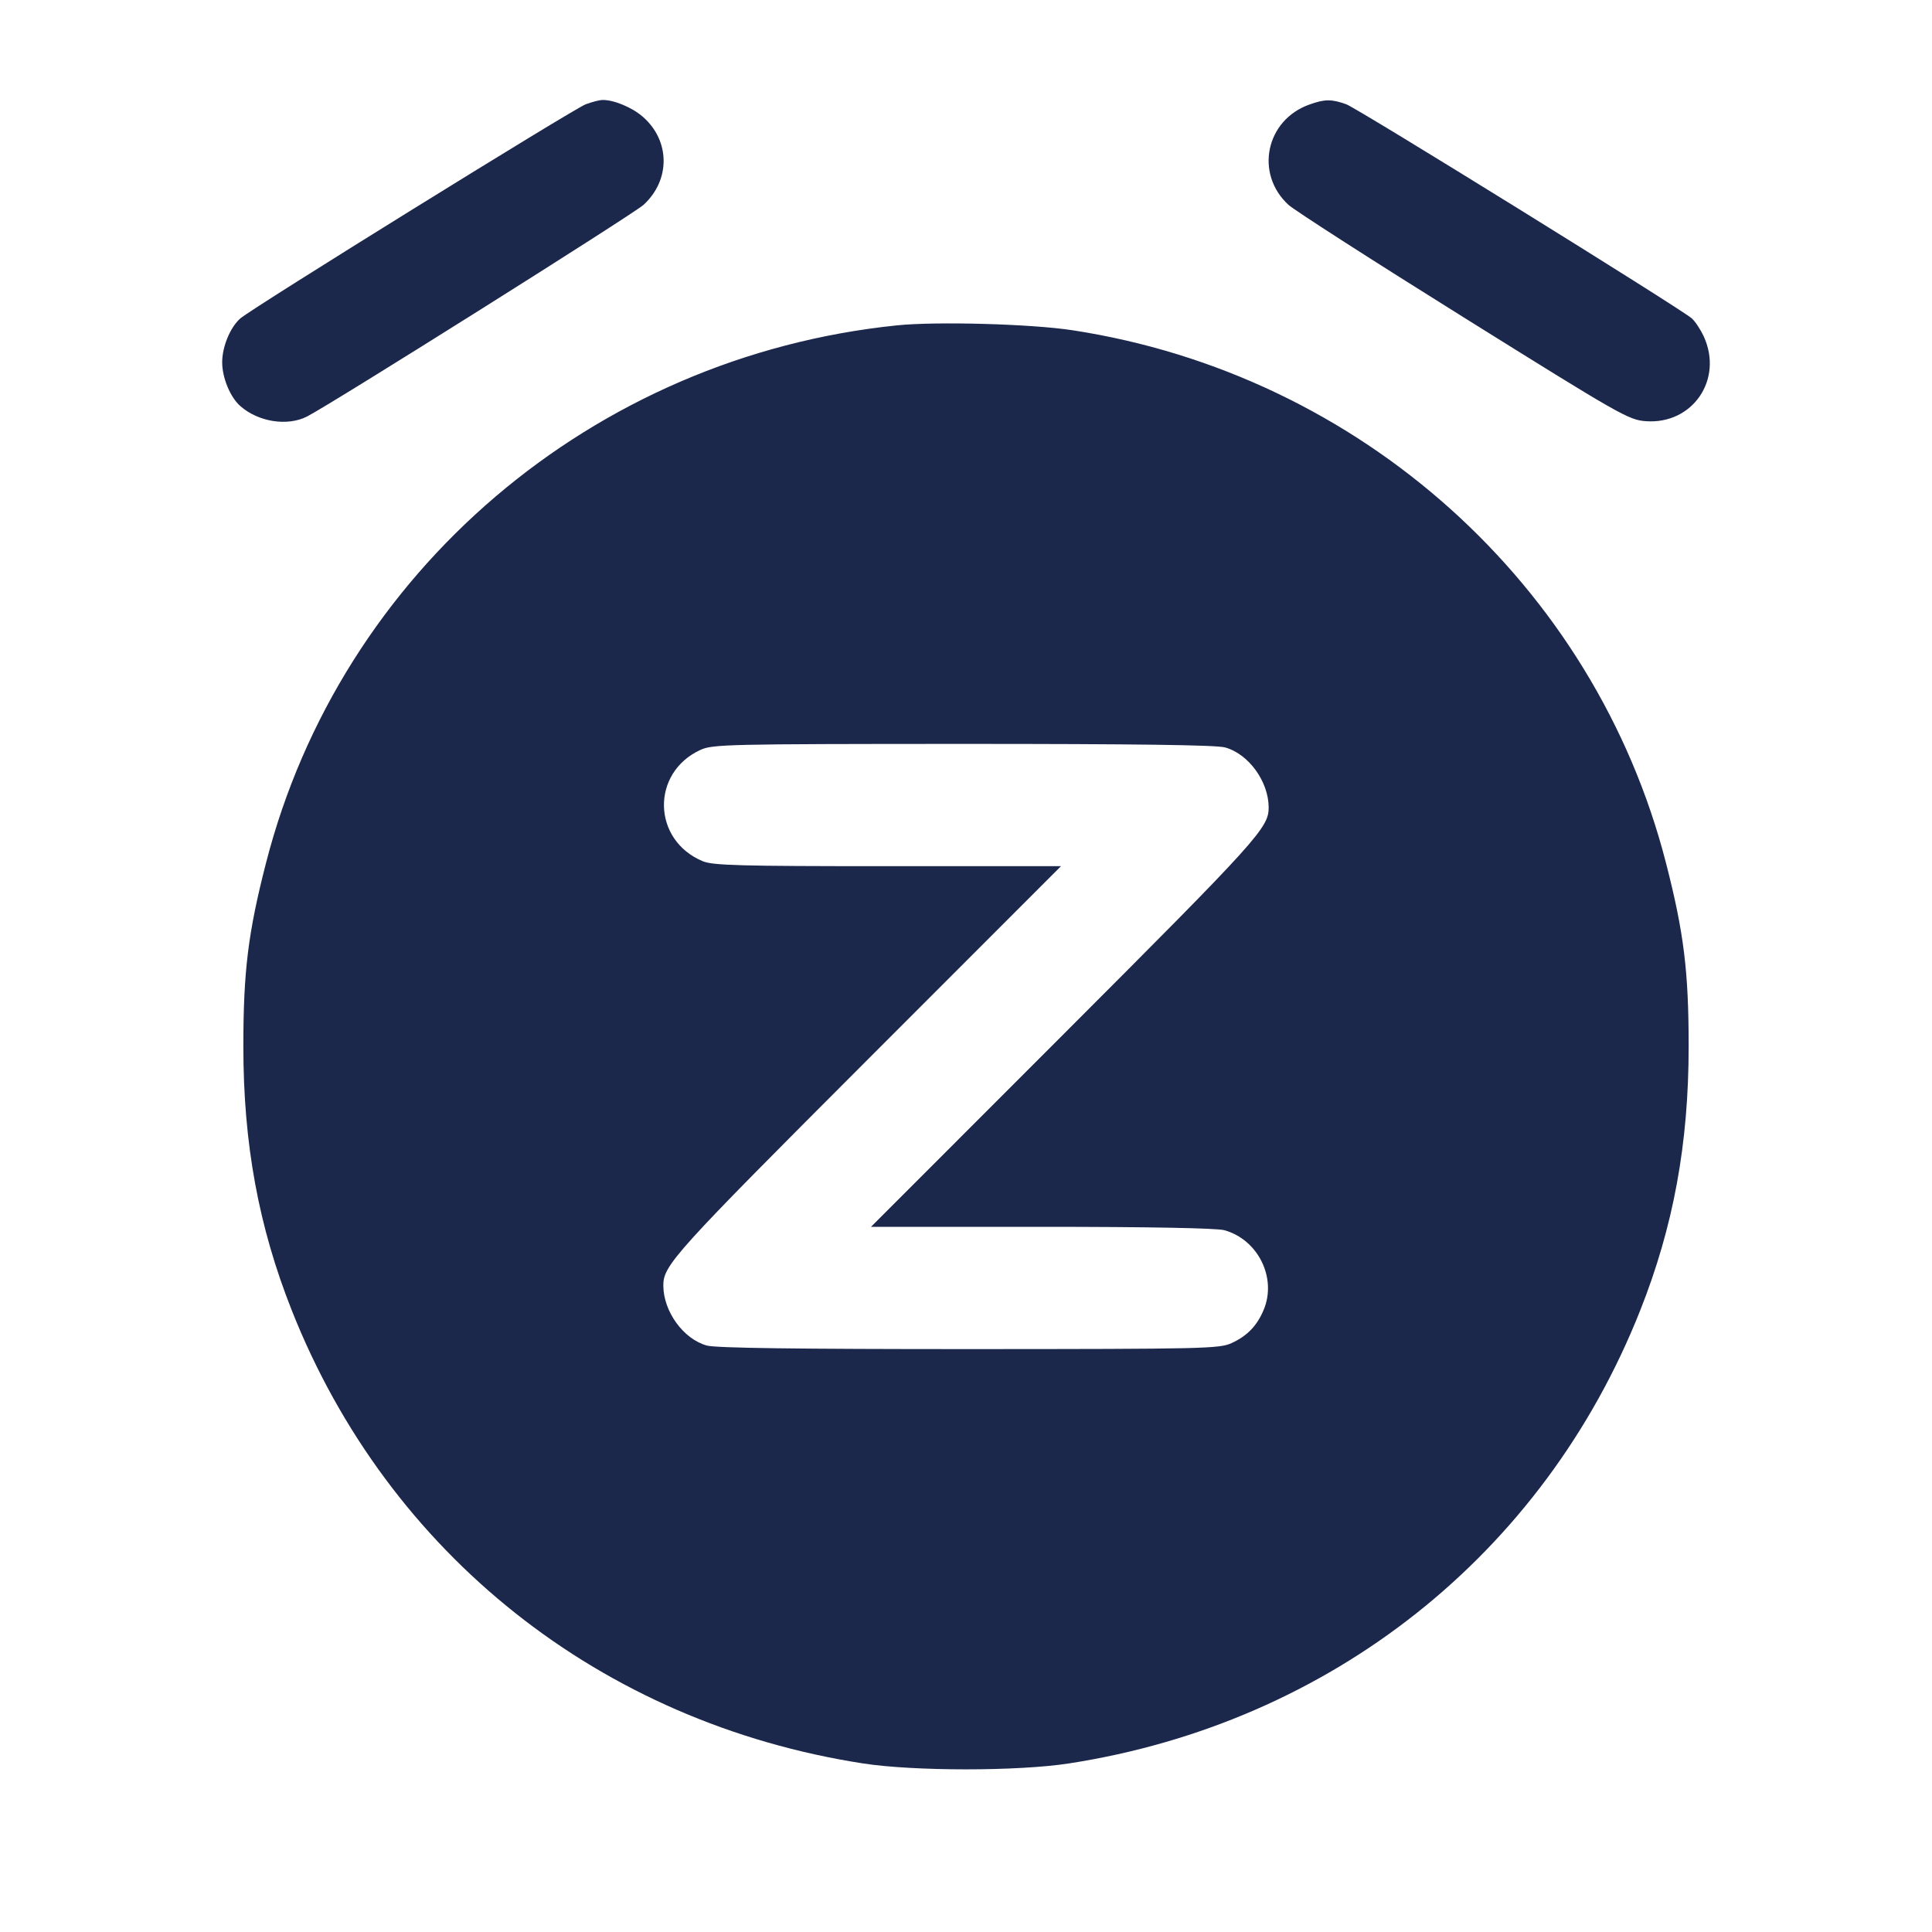 <svg width="24" height="24" viewBox="0 0 24 24" fill="none" xmlns="http://www.w3.org/2000/svg"><path d="M7.277 1.295 C 7.136 1.345,3.129 3.829,2.986 3.955 C 2.860 4.065,2.760 4.307,2.760 4.500 C 2.760 4.693,2.860 4.935,2.986 5.045 C 3.209 5.241,3.569 5.298,3.812 5.175 C 4.107 5.026,7.871 2.658,7.995 2.544 C 8.330 2.236,8.326 1.749,7.987 1.452 C 7.853 1.334,7.622 1.238,7.480 1.242 C 7.447 1.243,7.356 1.266,7.277 1.295 M16.265 1.299 C 15.724 1.492,15.585 2.157,16.005 2.544 C 16.079 2.612,17.058 3.241,18.180 3.941 C 20.126 5.156,20.230 5.216,20.443 5.232 C 21.025 5.276,21.410 4.715,21.165 4.180 C 21.124 4.092,21.057 3.991,21.016 3.955 C 20.865 3.825,16.862 1.344,16.723 1.295 C 16.541 1.230,16.457 1.230,16.265 1.299 M11.140 4.042 C 7.366 4.430,4.232 7.101,3.304 10.722 C 3.082 11.586,3.023 12.066,3.023 13.000 C 3.023 14.208,3.212 15.237,3.625 16.279 C 4.825 19.307,7.466 21.402,10.721 21.906 C 11.355 22.004,12.645 22.004,13.279 21.906 C 16.533 21.402,19.175 19.307,20.375 16.279 C 20.788 15.237,20.977 14.208,20.977 13.000 C 20.977 12.066,20.918 11.586,20.696 10.722 C 19.810 7.266,16.894 4.648,13.320 4.102 C 12.809 4.024,11.632 3.991,11.140 4.042 M15.219 9.285 C 15.511 9.366,15.759 9.708,15.760 10.031 C 15.760 10.283,15.627 10.430,13.229 12.830 L 10.820 15.240 12.940 15.240 C 14.275 15.240,15.115 15.256,15.209 15.282 C 15.628 15.398,15.864 15.875,15.698 16.271 C 15.616 16.468,15.494 16.595,15.300 16.684 C 15.149 16.754,14.969 16.758,12.040 16.759 C 9.899 16.759,8.891 16.746,8.781 16.715 C 8.489 16.634,8.241 16.292,8.240 15.969 C 8.240 15.717,8.373 15.570,10.771 13.170 L 13.180 10.760 11.029 10.760 C 9.177 10.760,8.857 10.751,8.729 10.698 C 8.101 10.436,8.084 9.600,8.700 9.316 C 8.851 9.246,9.031 9.242,11.960 9.241 C 14.101 9.241,15.109 9.254,15.219 9.285 " fill="#1C274C" stroke="none" fill-rule="evenodd"></path></svg>